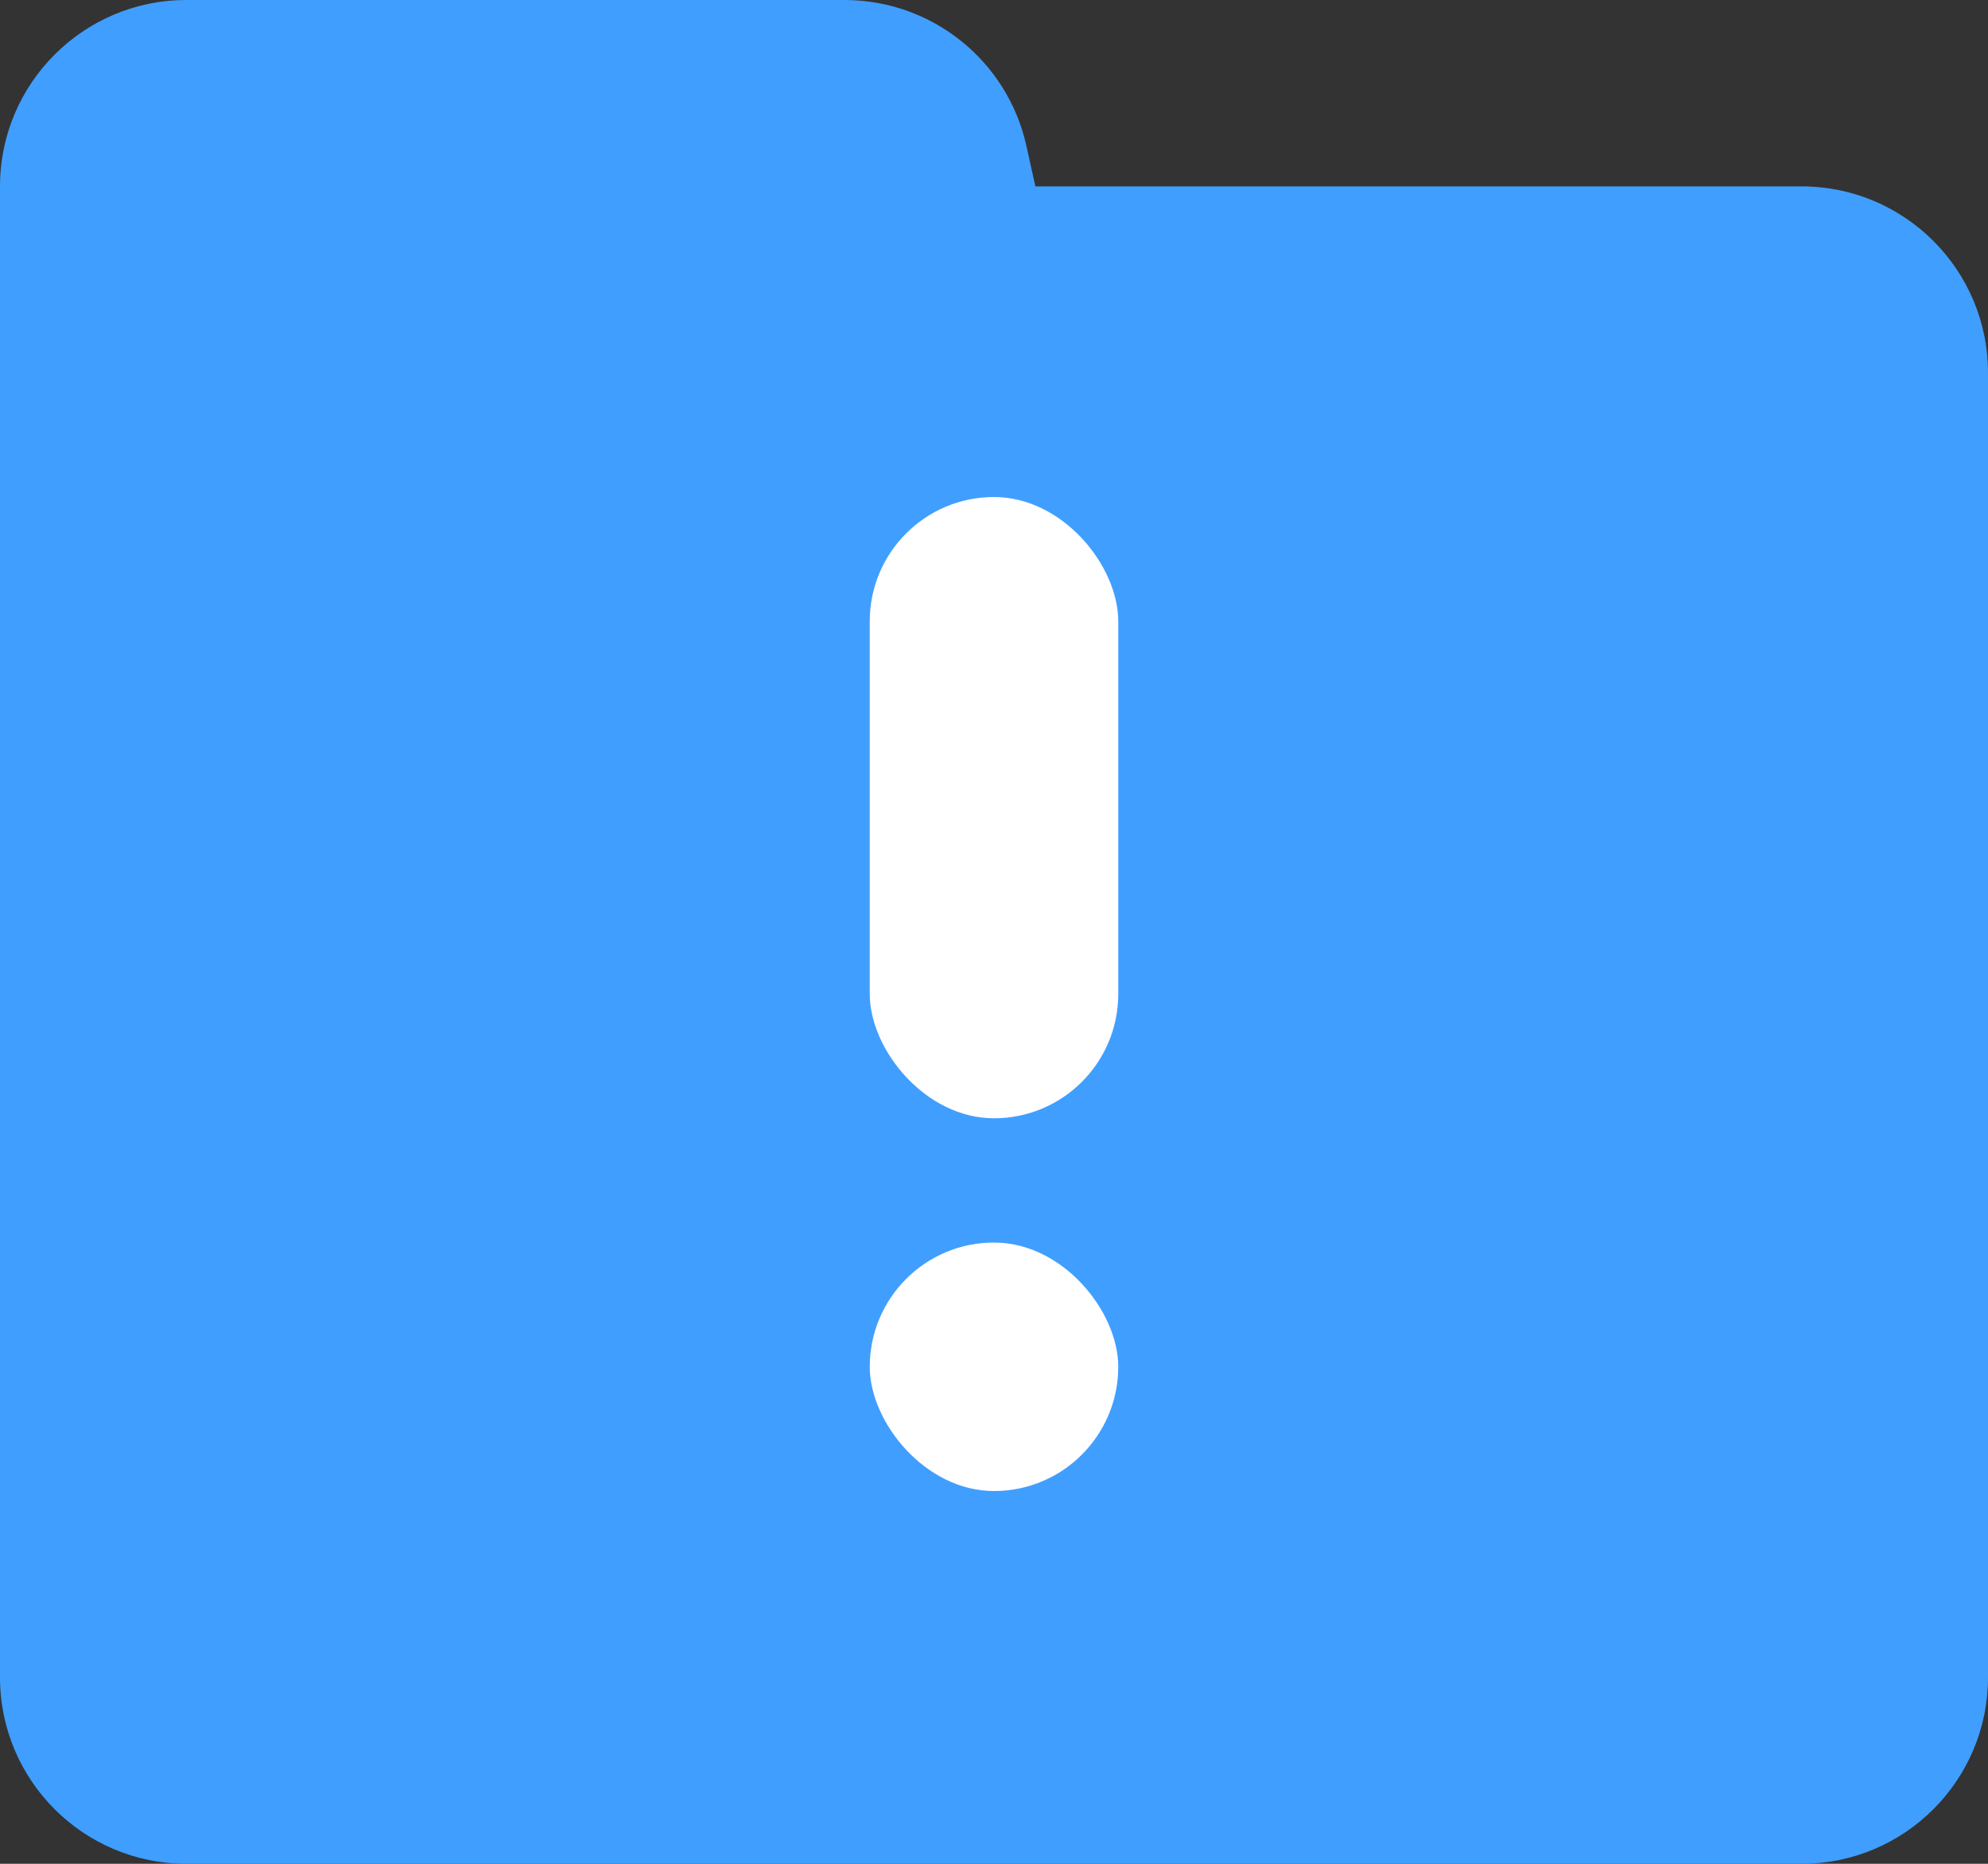 <?xml version="1.0" encoding="UTF-8"?>
<svg width="16px" height="15px" viewBox="0 0 16 15" version="1.1" xmlns="http://www.w3.org/2000/svg" xmlns:xlink="http://www.w3.org/1999/xlink">
    <rect x="0" y="0" width="16" height="15" fill="#333333" stroke="none"/>
    <!-- Generator: Sketch 61.2 (89653) - https://sketch.com -->
    <title>路径备份 2@2x</title>
    <desc>Created with Sketch.</desc>
    <g id="针线互联应用" stroke="none" stroke-width="1" fill="none" fill-rule="evenodd">
        <g id="订单管理_录入" transform="translate(-100, -509)">
            <g id="编组-4" transform="translate(100, 509)">
                <path d="M6.797,0 C7.5,0 8.109,0.488 8.261,1.175 L8.333,1.5 L14.5,1.5 C15.328,1.5 16,2.172 16,3 L16,13.5 C16,14.328 15.328,15 14.5,15 L1.5,15 C0.672,15 0,14.328 0,13.5 L0,1.5 C0,0.672 0.672,0 1.5,0 L6.797,0 Z" id="路径备份-2" fill="#409EFF" fill-rule="nonzero"></path>
                <rect id="矩形" fill="#FFFFFF" x="7" y="4" width="2" height="5" rx="1"></rect>
                <rect id="矩形备份-8" fill="#FFFFFF" x="7" y="10" width="2" height="2" rx="1"></rect>
            </g>
        </g>
    </g>
</svg>